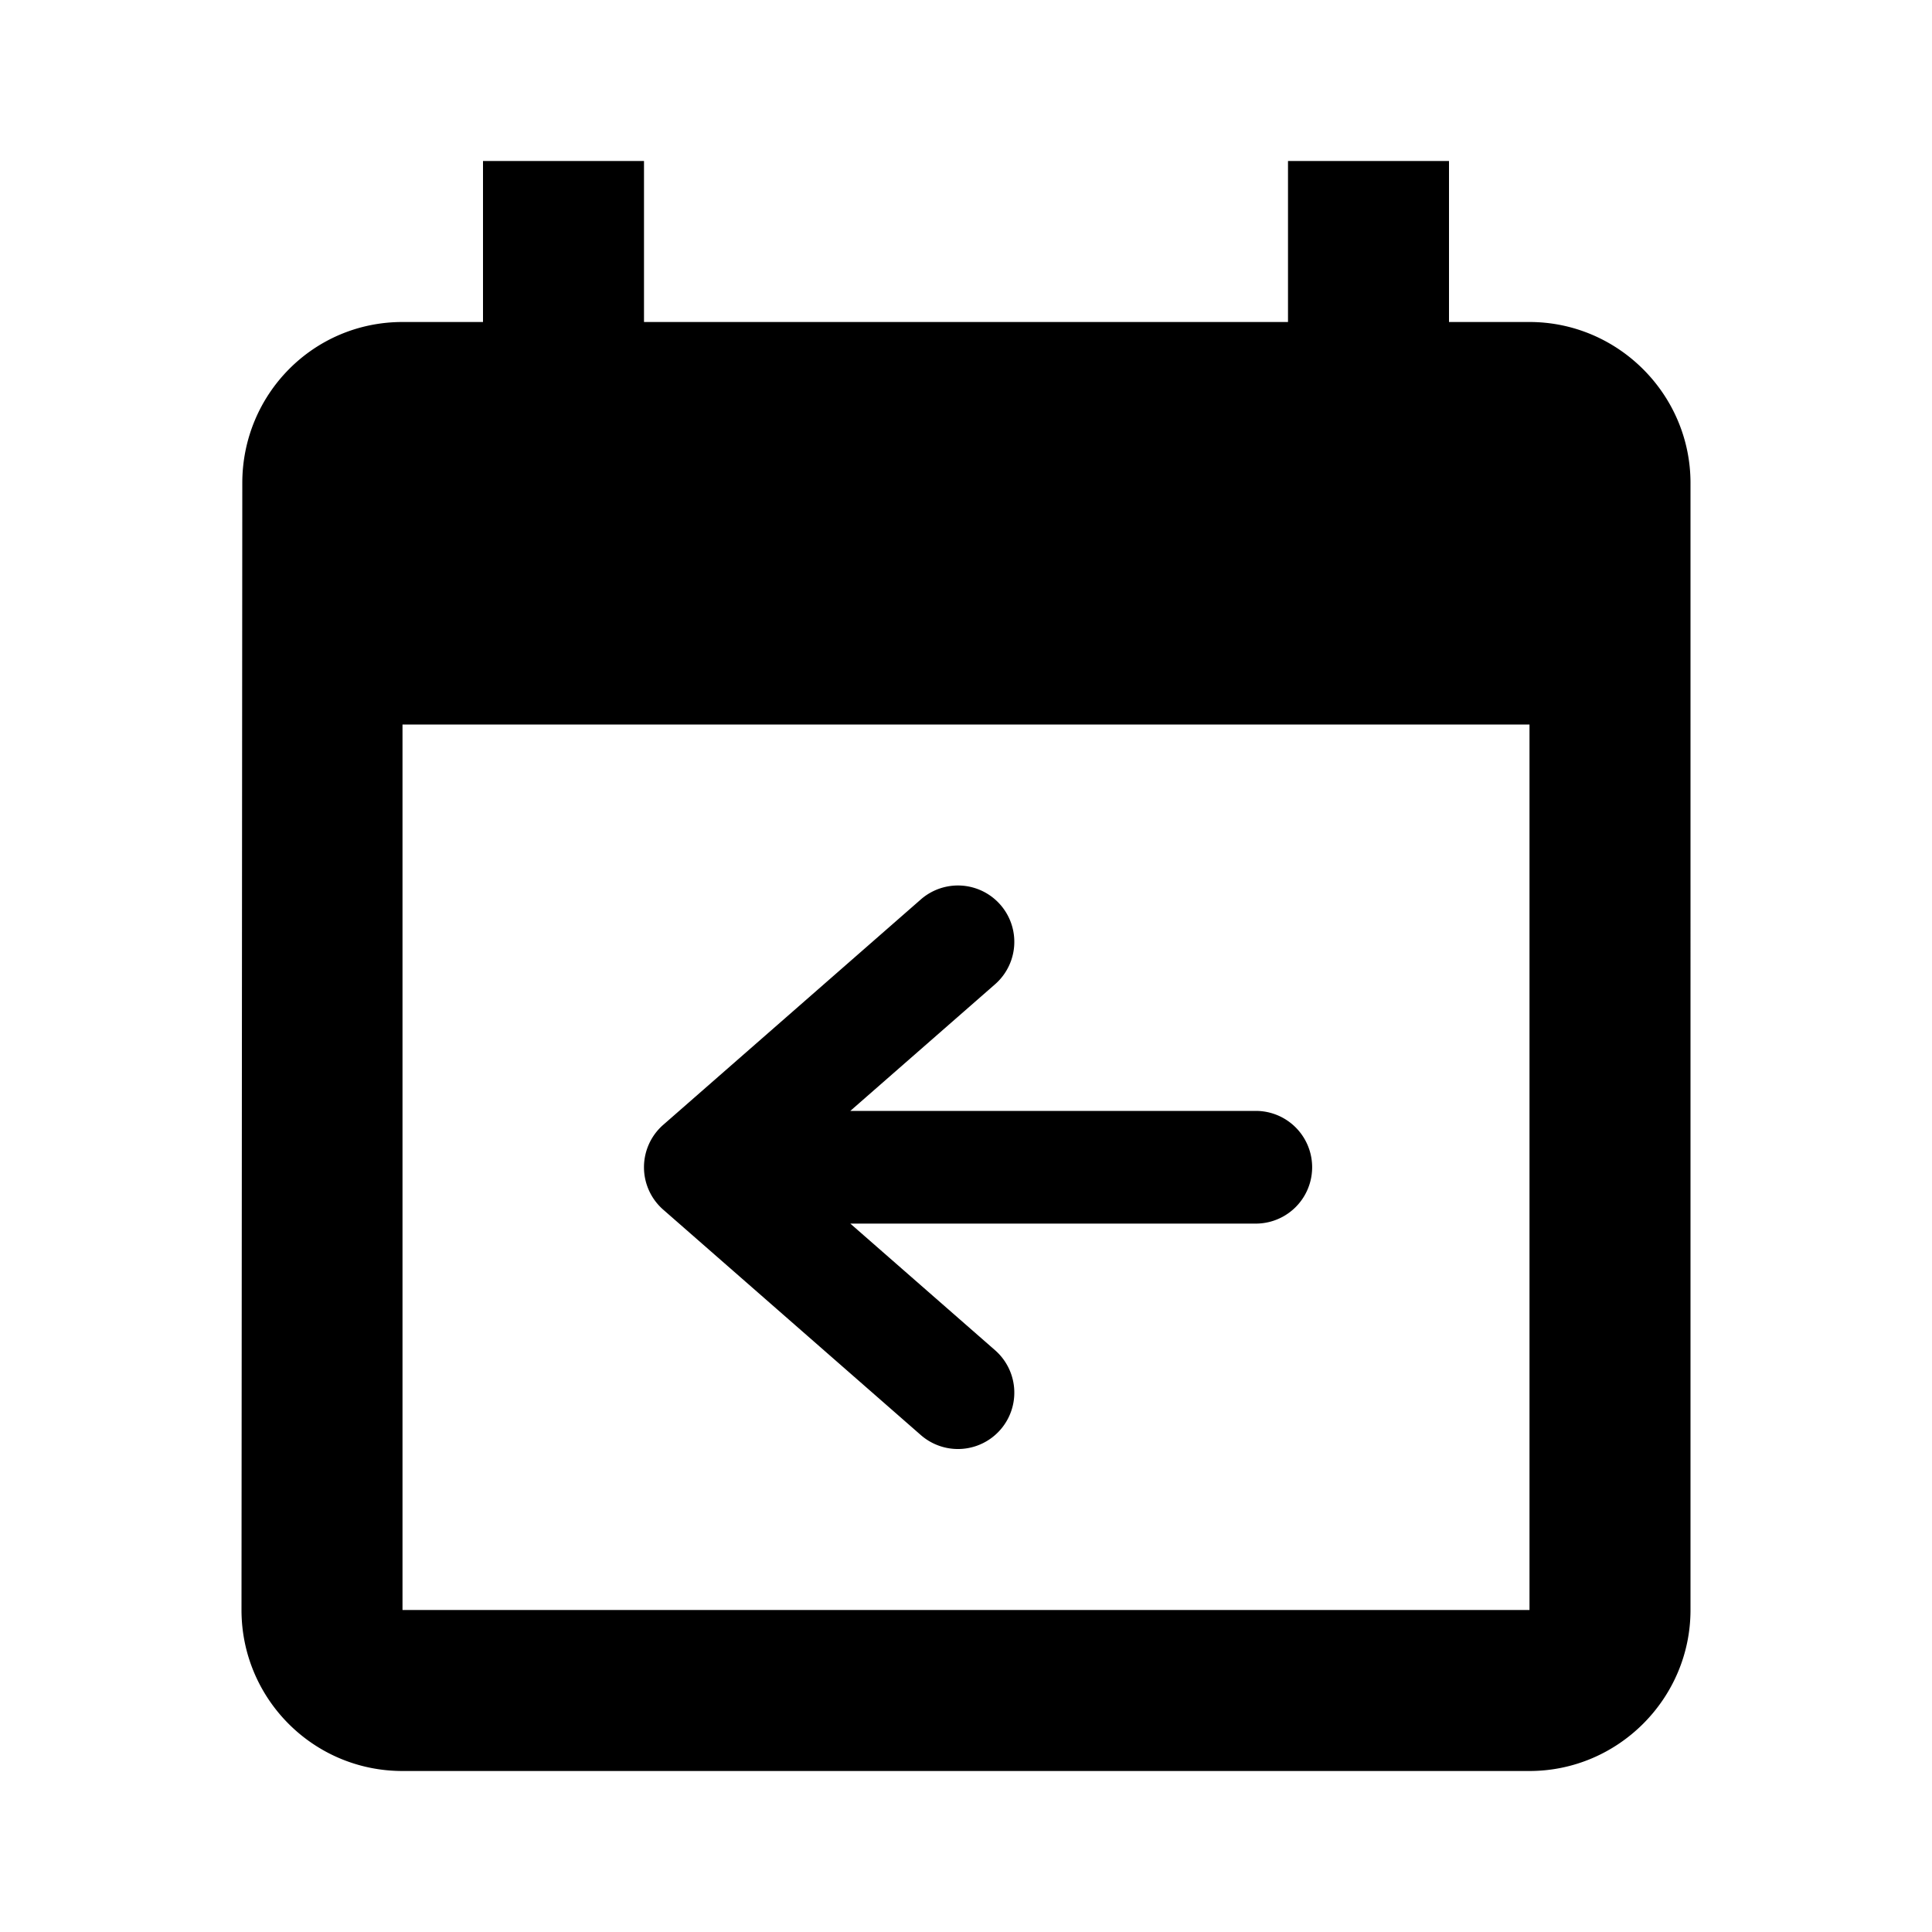 <svg  xmlns="http://www.w3.org/2000/svg" viewBox="0 0 24 24"><path fill-rule="evenodd" clip-rule="evenodd" d="M19 4h-1V2h-2v2H8V2H6v2H5c-1.11 0-1.99.9-1.99 2L3 20c0 1.1.89 2 2 2h14c1.1 0 2-.9 2-2V6c0-1.1-.9-2-2-2Zm0 16H5V9h14v11Zm-7.561-2.173a.7.7 0 1 0 .922-1.054L10.563 15.2H15.6a.7.7 0 1 0 0-1.4h-5.037l1.798-1.573a.7.7 0 1 0-.922-1.054l-3.2 2.8a.7.7 0 0 0 0 1.054l3.2 2.8Z"/></svg>